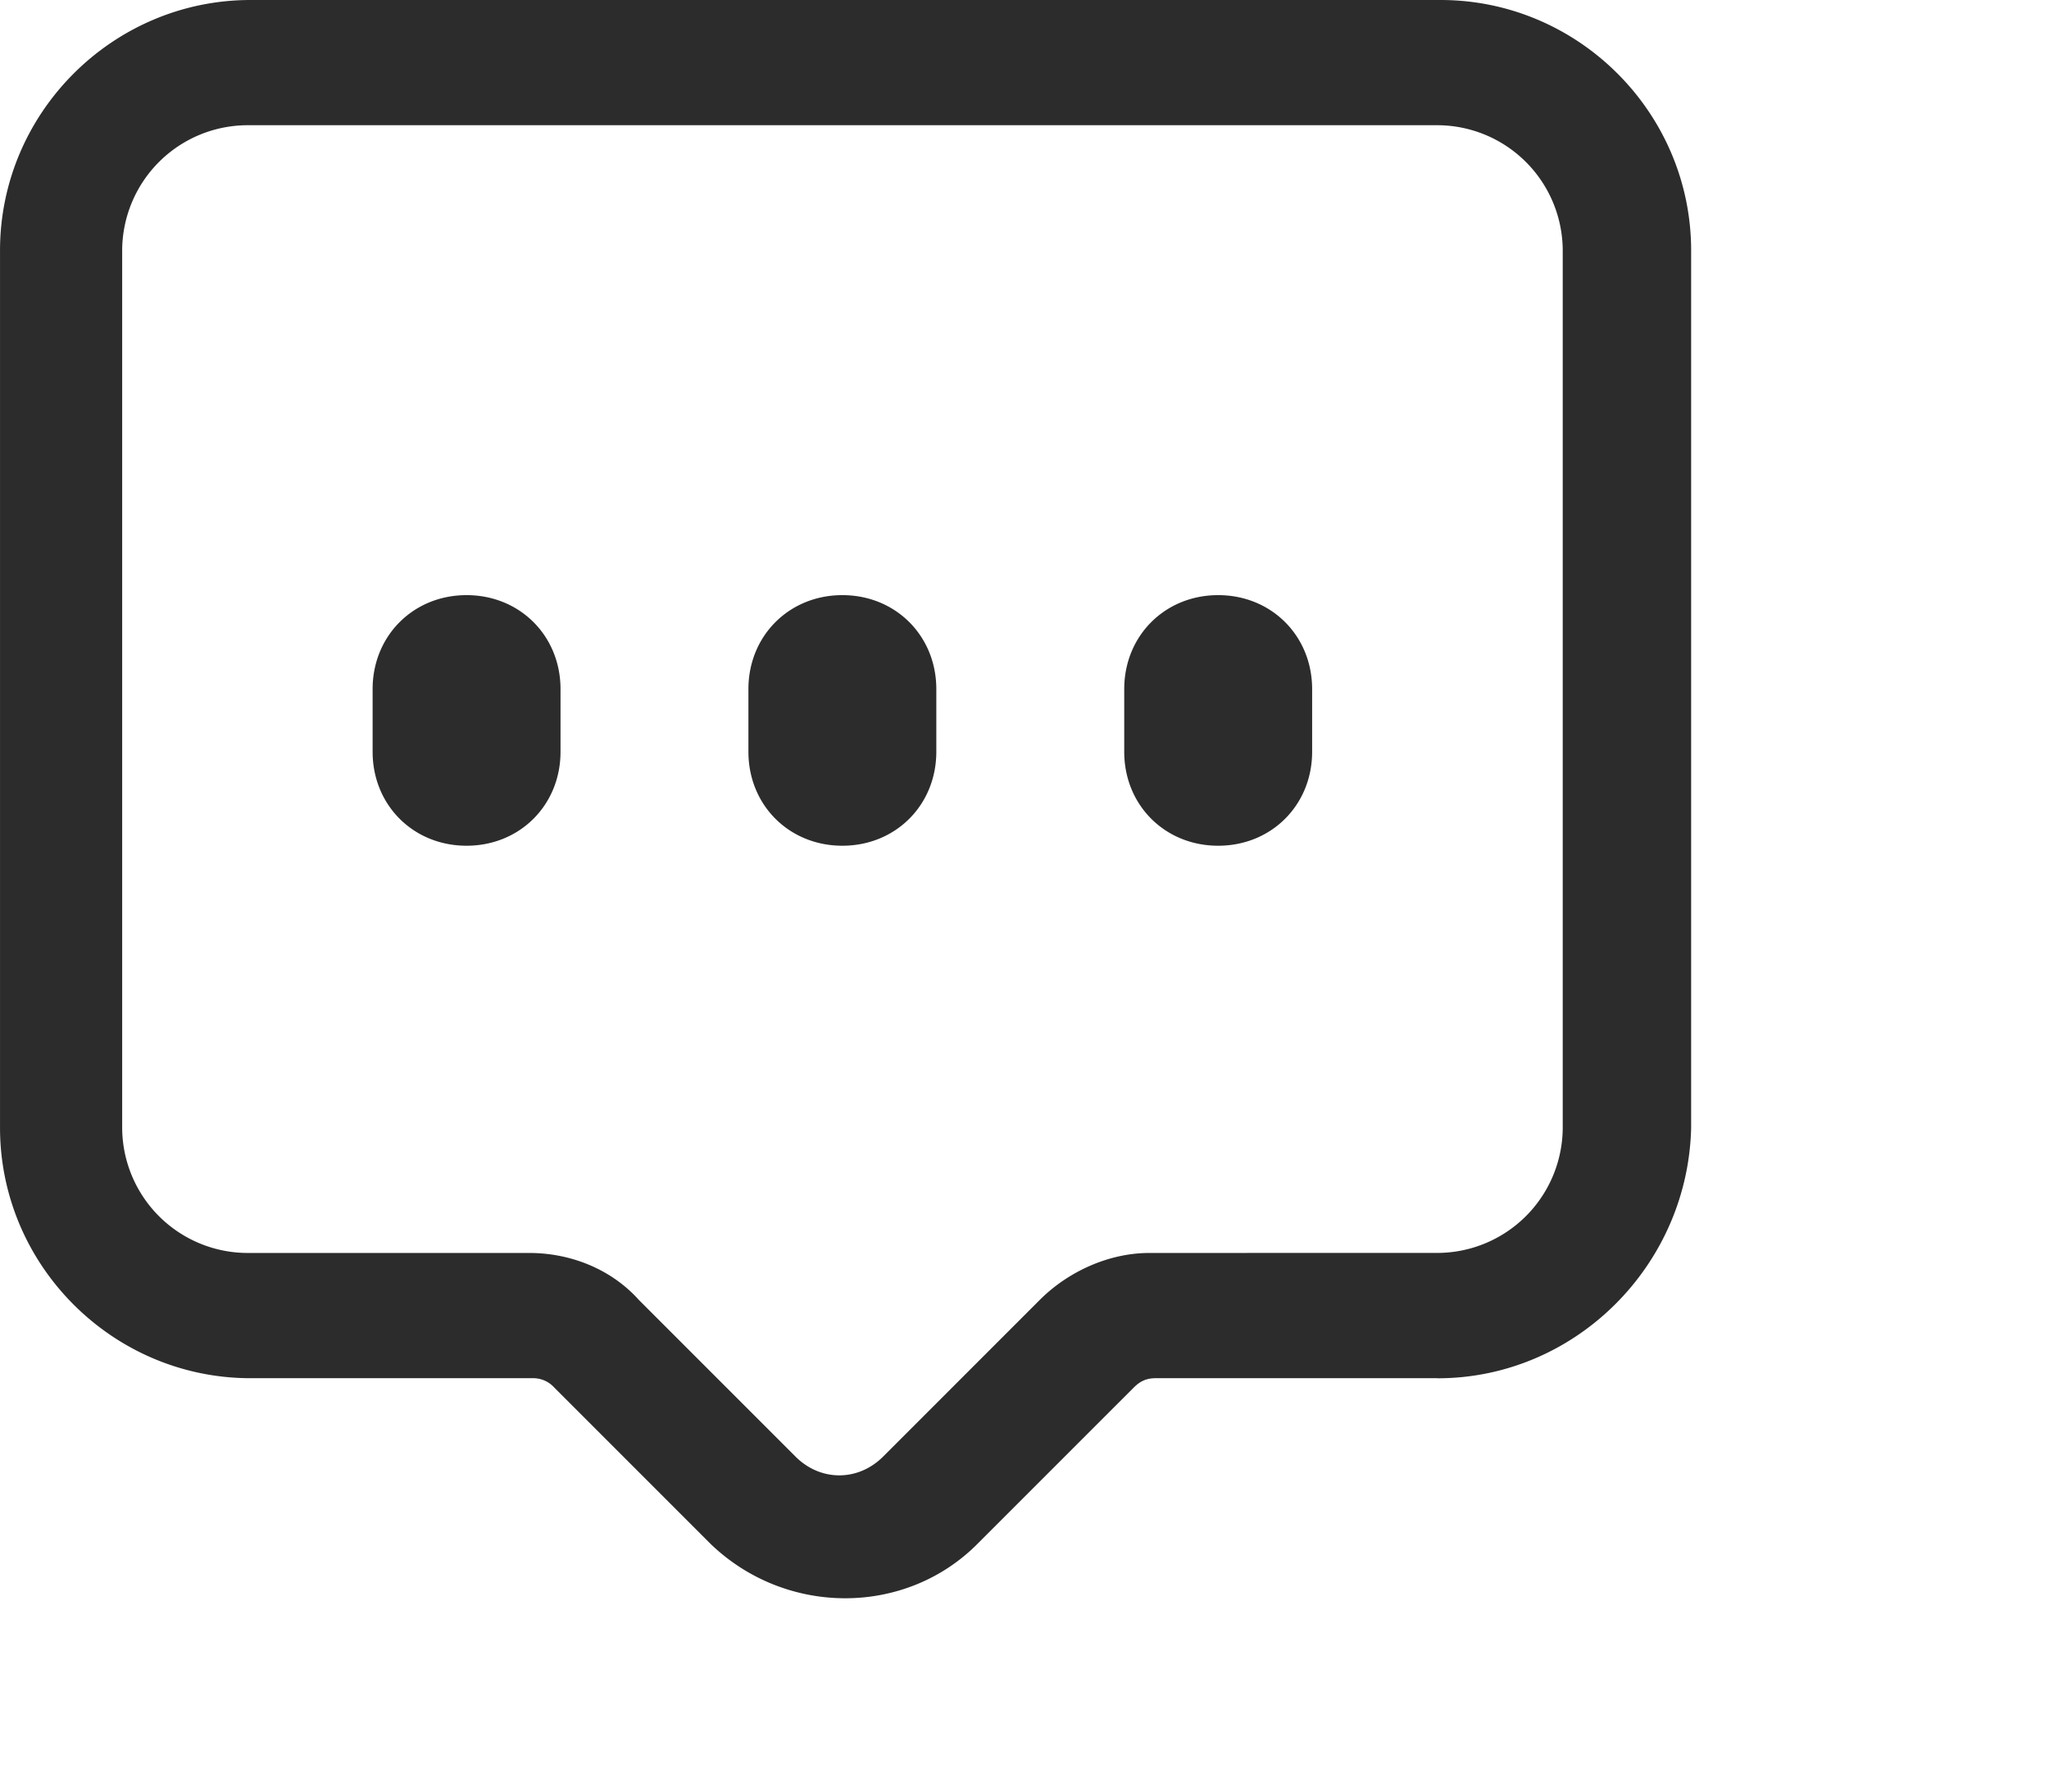 <?xml version="1.0" standalone="no"?><!DOCTYPE svg PUBLIC "-//W3C//DTD SVG 1.1//EN" "http://www.w3.org/Graphics/SVG/1.1/DTD/svg11.dtd"><svg class="icon" width="200px" height="174.89px" viewBox="0 0 1171 1024" version="1.1" xmlns="http://www.w3.org/2000/svg"><path d="M821.51 787.5H660.432c-5.366 0-8.94 1.792-12.524 5.377l-89.495 89.484c-41.157 41.168-109.167 41.168-152.127 0l-89.495-89.484a16.208 16.208 0 0 0-12.535-5.377H143.188C64.436 787.5 0 723.075 0 644.323v-501.191C0 64.436 64.436 0 143.188 0h680.115c78.752 0 143.188 64.436 143.188 143.177v501.191c-1.792 78.752-66.228 143.177-144.936 143.177z m0-71.583a71.804 71.804 0 0 0 71.594-71.594v-501.191a71.793 71.793 0 0 0-71.594-71.583H141.396a71.782 71.782 0 0 0-71.583 71.583v501.191a71.793 71.793 0 0 0 71.583 71.616h161.078c23.234 0 46.545 8.94 62.643 26.841l89.495 89.495c14.317 14.317 35.791 14.317 50.108 0l89.495-89.495c16.109-16.131 39.376-26.841 62.643-26.841zM266.638 340.057c30.425 0 53.693 23.234 53.693 53.704v35.791c0 30.425-23.234 53.693-53.693 53.693s-53.693-23.234-53.693-53.693V393.761c0-30.437 23.234-53.704 53.693-53.704z m214.771 0c30.425 0 53.693 23.234 53.693 53.704v35.791c0 30.425-23.234 53.693-53.693 53.693s-53.693-23.234-53.693-53.693V393.761c0-30.437 23.234-53.704 53.693-53.704z m214.782 0c30.425 0 53.693 23.234 53.693 53.704v35.791c0 30.425-23.234 53.693-53.693 53.693s-53.693-23.234-53.693-53.693V393.761c0-30.437 23.234-53.704 53.693-53.704z m0 0" fill="#2c2c2c" /></svg>
